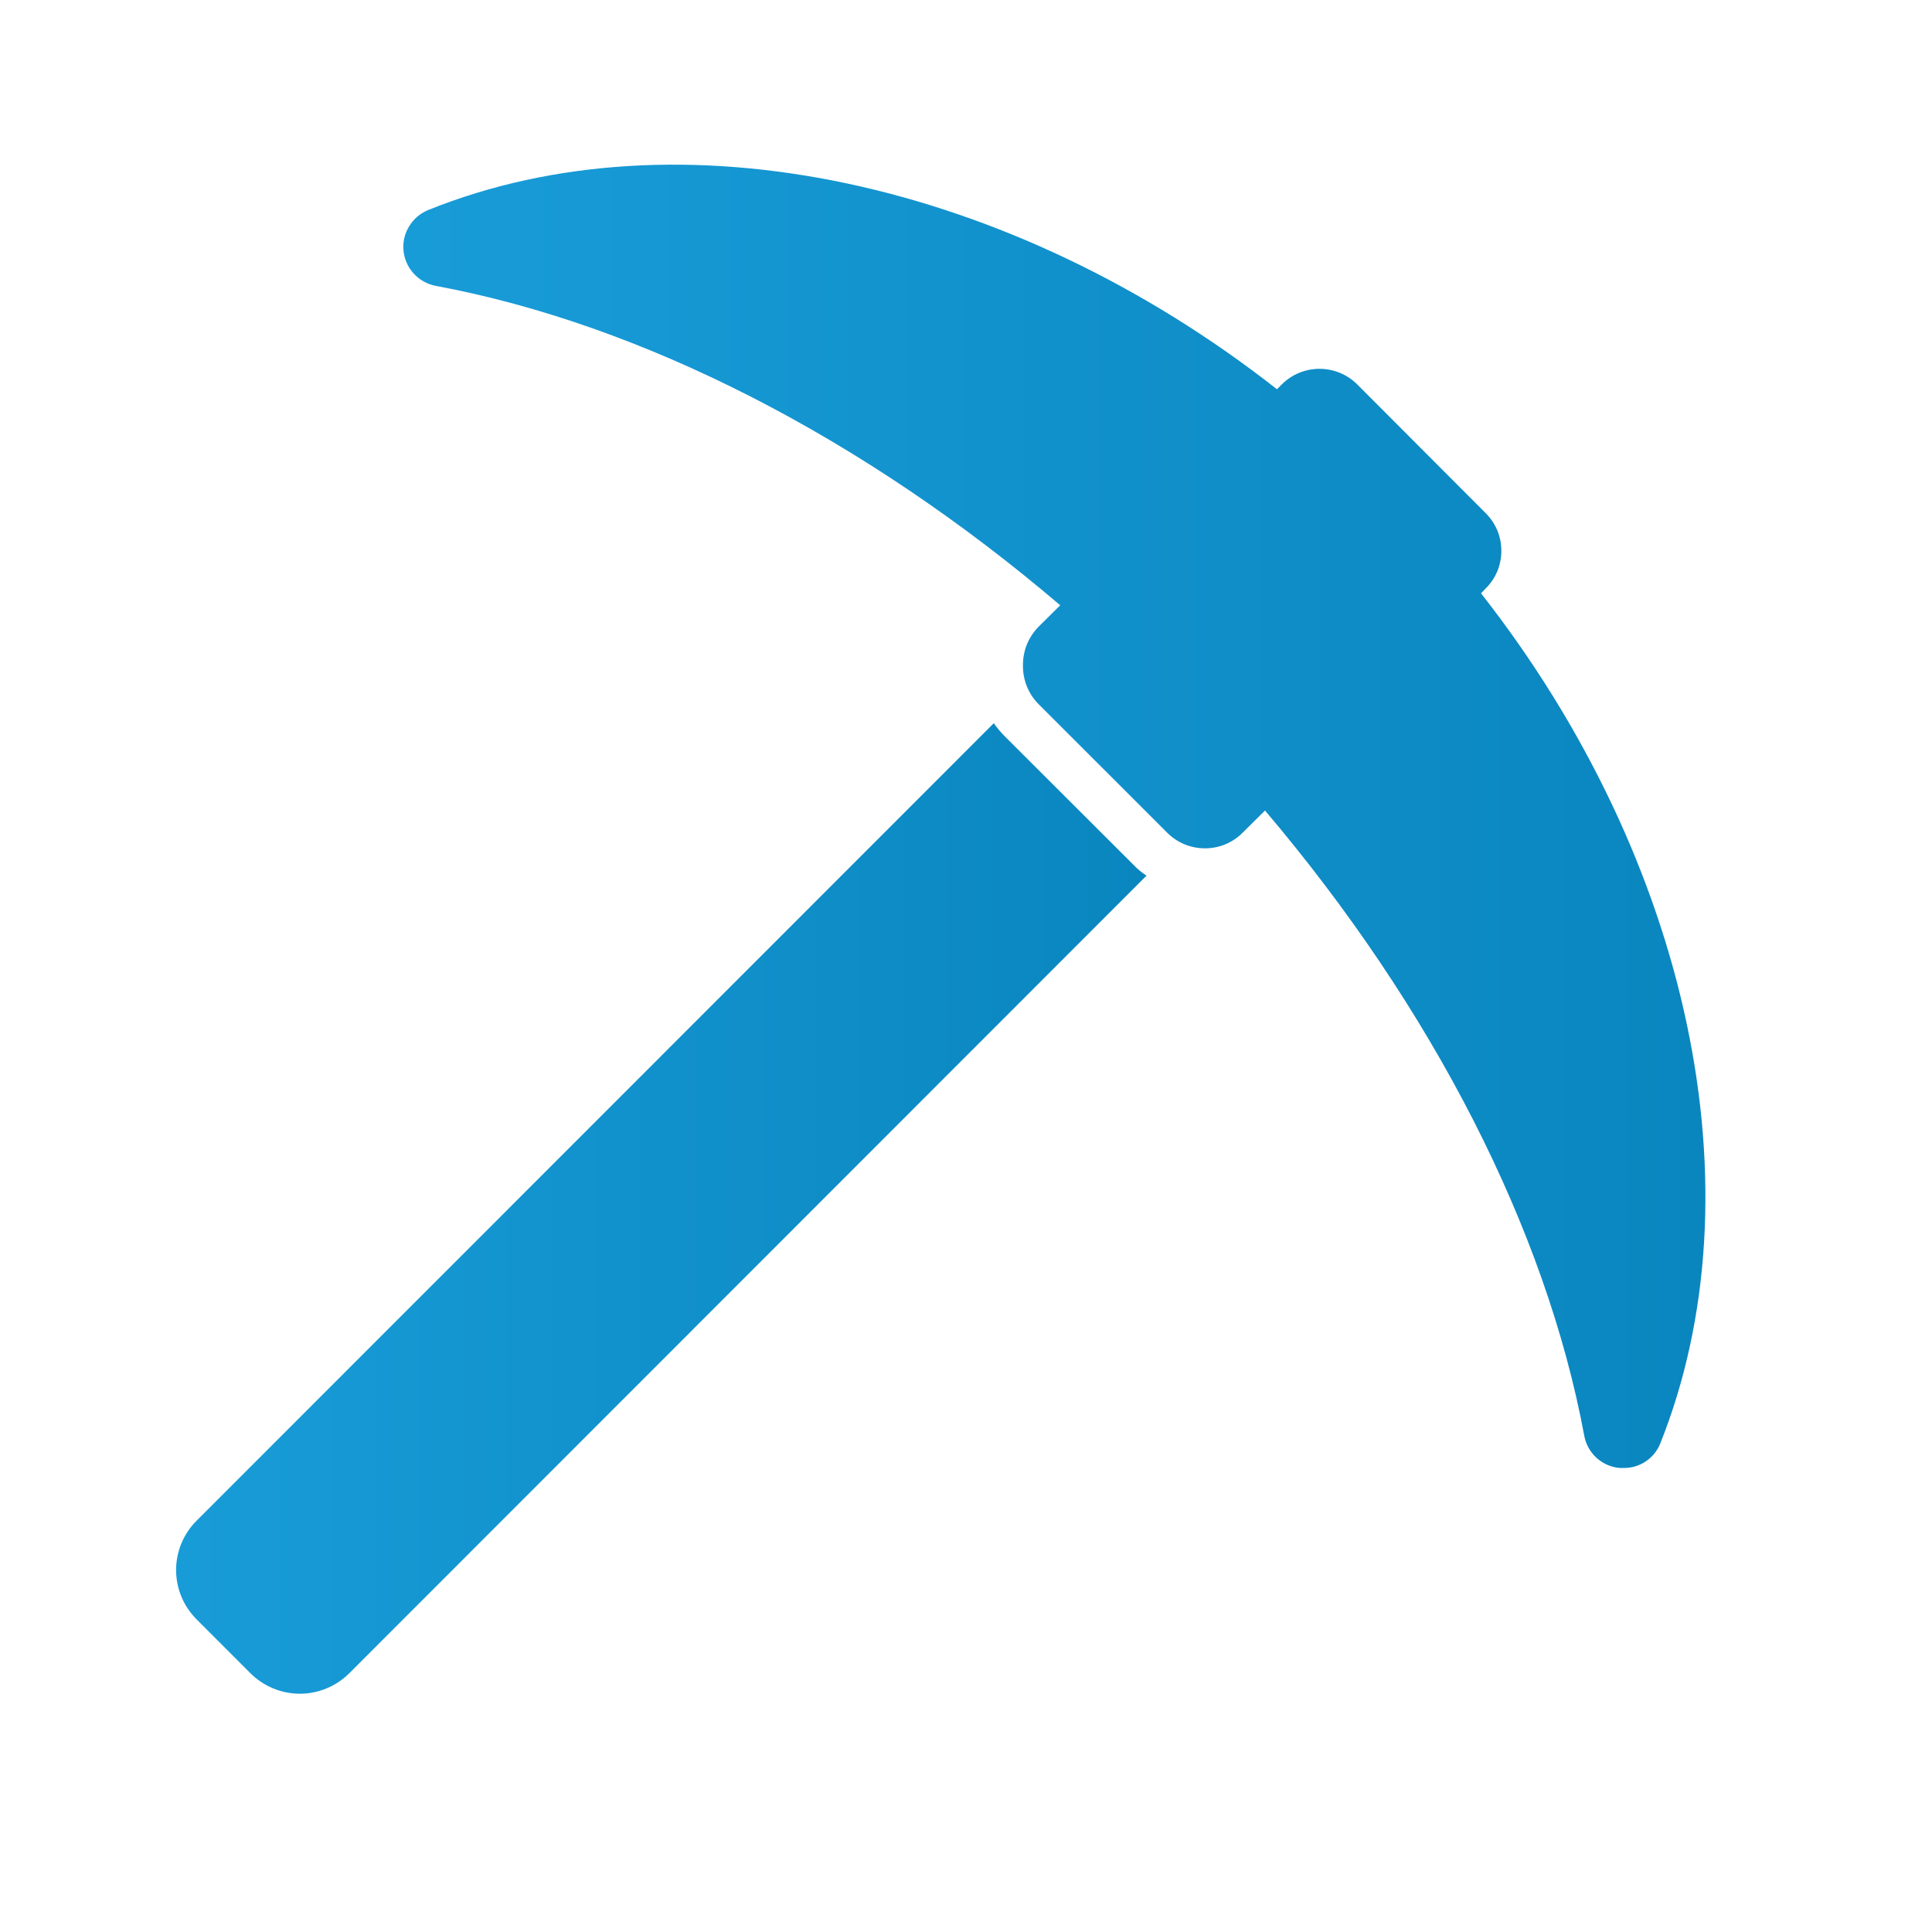 <svg width="21" height="21" viewBox="0 0 21 21" fill="none" xmlns="http://www.w3.org/2000/svg">
<path d="M10.922 8.004C10.878 7.96 10.838 7.912 10.802 7.861L2.137 16.529C2.067 16.599 2.01 16.683 1.972 16.775C1.934 16.867 1.914 16.965 1.914 17.065C1.914 17.165 1.934 17.264 1.972 17.356C2.01 17.448 2.067 17.531 2.137 17.602L2.724 18.189C2.866 18.33 3.059 18.41 3.259 18.41C3.46 18.41 3.652 18.33 3.795 18.189L12.462 9.518C12.411 9.485 12.364 9.446 12.322 9.402L10.922 8.004Z" fill="url(#paint0_linear_2948_2357)"/>
<path d="M16.098 6.449L16.148 6.397C16.202 6.344 16.245 6.28 16.275 6.21C16.304 6.139 16.319 6.063 16.319 5.987C16.319 5.911 16.304 5.835 16.275 5.765C16.245 5.694 16.202 5.63 16.148 5.577L14.753 4.179C14.699 4.125 14.635 4.082 14.565 4.053C14.494 4.024 14.419 4.009 14.342 4.009C14.266 4.009 14.191 4.024 14.12 4.053C14.05 4.082 13.986 4.125 13.932 4.179L13.88 4.231C10.976 1.953 7.368 1.187 4.654 2.283C4.568 2.318 4.495 2.38 4.447 2.46C4.398 2.539 4.377 2.632 4.386 2.725C4.395 2.818 4.434 2.905 4.497 2.974C4.56 3.043 4.643 3.089 4.735 3.107C6.984 3.525 9.389 4.759 11.524 6.579L11.283 6.818C11.229 6.875 11.186 6.942 11.158 7.015C11.13 7.088 11.117 7.166 11.119 7.244C11.12 7.398 11.181 7.546 11.29 7.655L12.685 9.049C12.739 9.104 12.803 9.147 12.874 9.177C12.945 9.206 13.02 9.221 13.097 9.221C13.174 9.221 13.249 9.206 13.32 9.177C13.391 9.147 13.455 9.104 13.509 9.049L13.75 8.81C15.568 10.953 16.802 13.356 17.22 15.605C17.237 15.698 17.284 15.782 17.353 15.846C17.423 15.909 17.511 15.948 17.605 15.956H17.646C17.731 15.958 17.814 15.934 17.885 15.887C17.956 15.841 18.011 15.774 18.044 15.696C19.14 12.959 18.374 9.351 16.098 6.449Z" fill="url(#paint1_linear_2948_2357)"/>
<defs>
<linearGradient id="paint0_linear_2948_2357" x1="1.914" y1="13.135" x2="12.462" y2="13.135" gradientUnits="userSpaceOnUse">
<stop stop-color="#189CD8"/>
<stop offset="1" stop-color="#0A86BF"/>
</linearGradient>
<linearGradient id="paint1_linear_2948_2357" x1="4.384" y1="8.873" x2="18.537" y2="8.873" gradientUnits="userSpaceOnUse">
<stop stop-color="#189CD8"/>
<stop offset="1" stop-color="#0A86BF"/>
</linearGradient>
</defs>
</svg>

